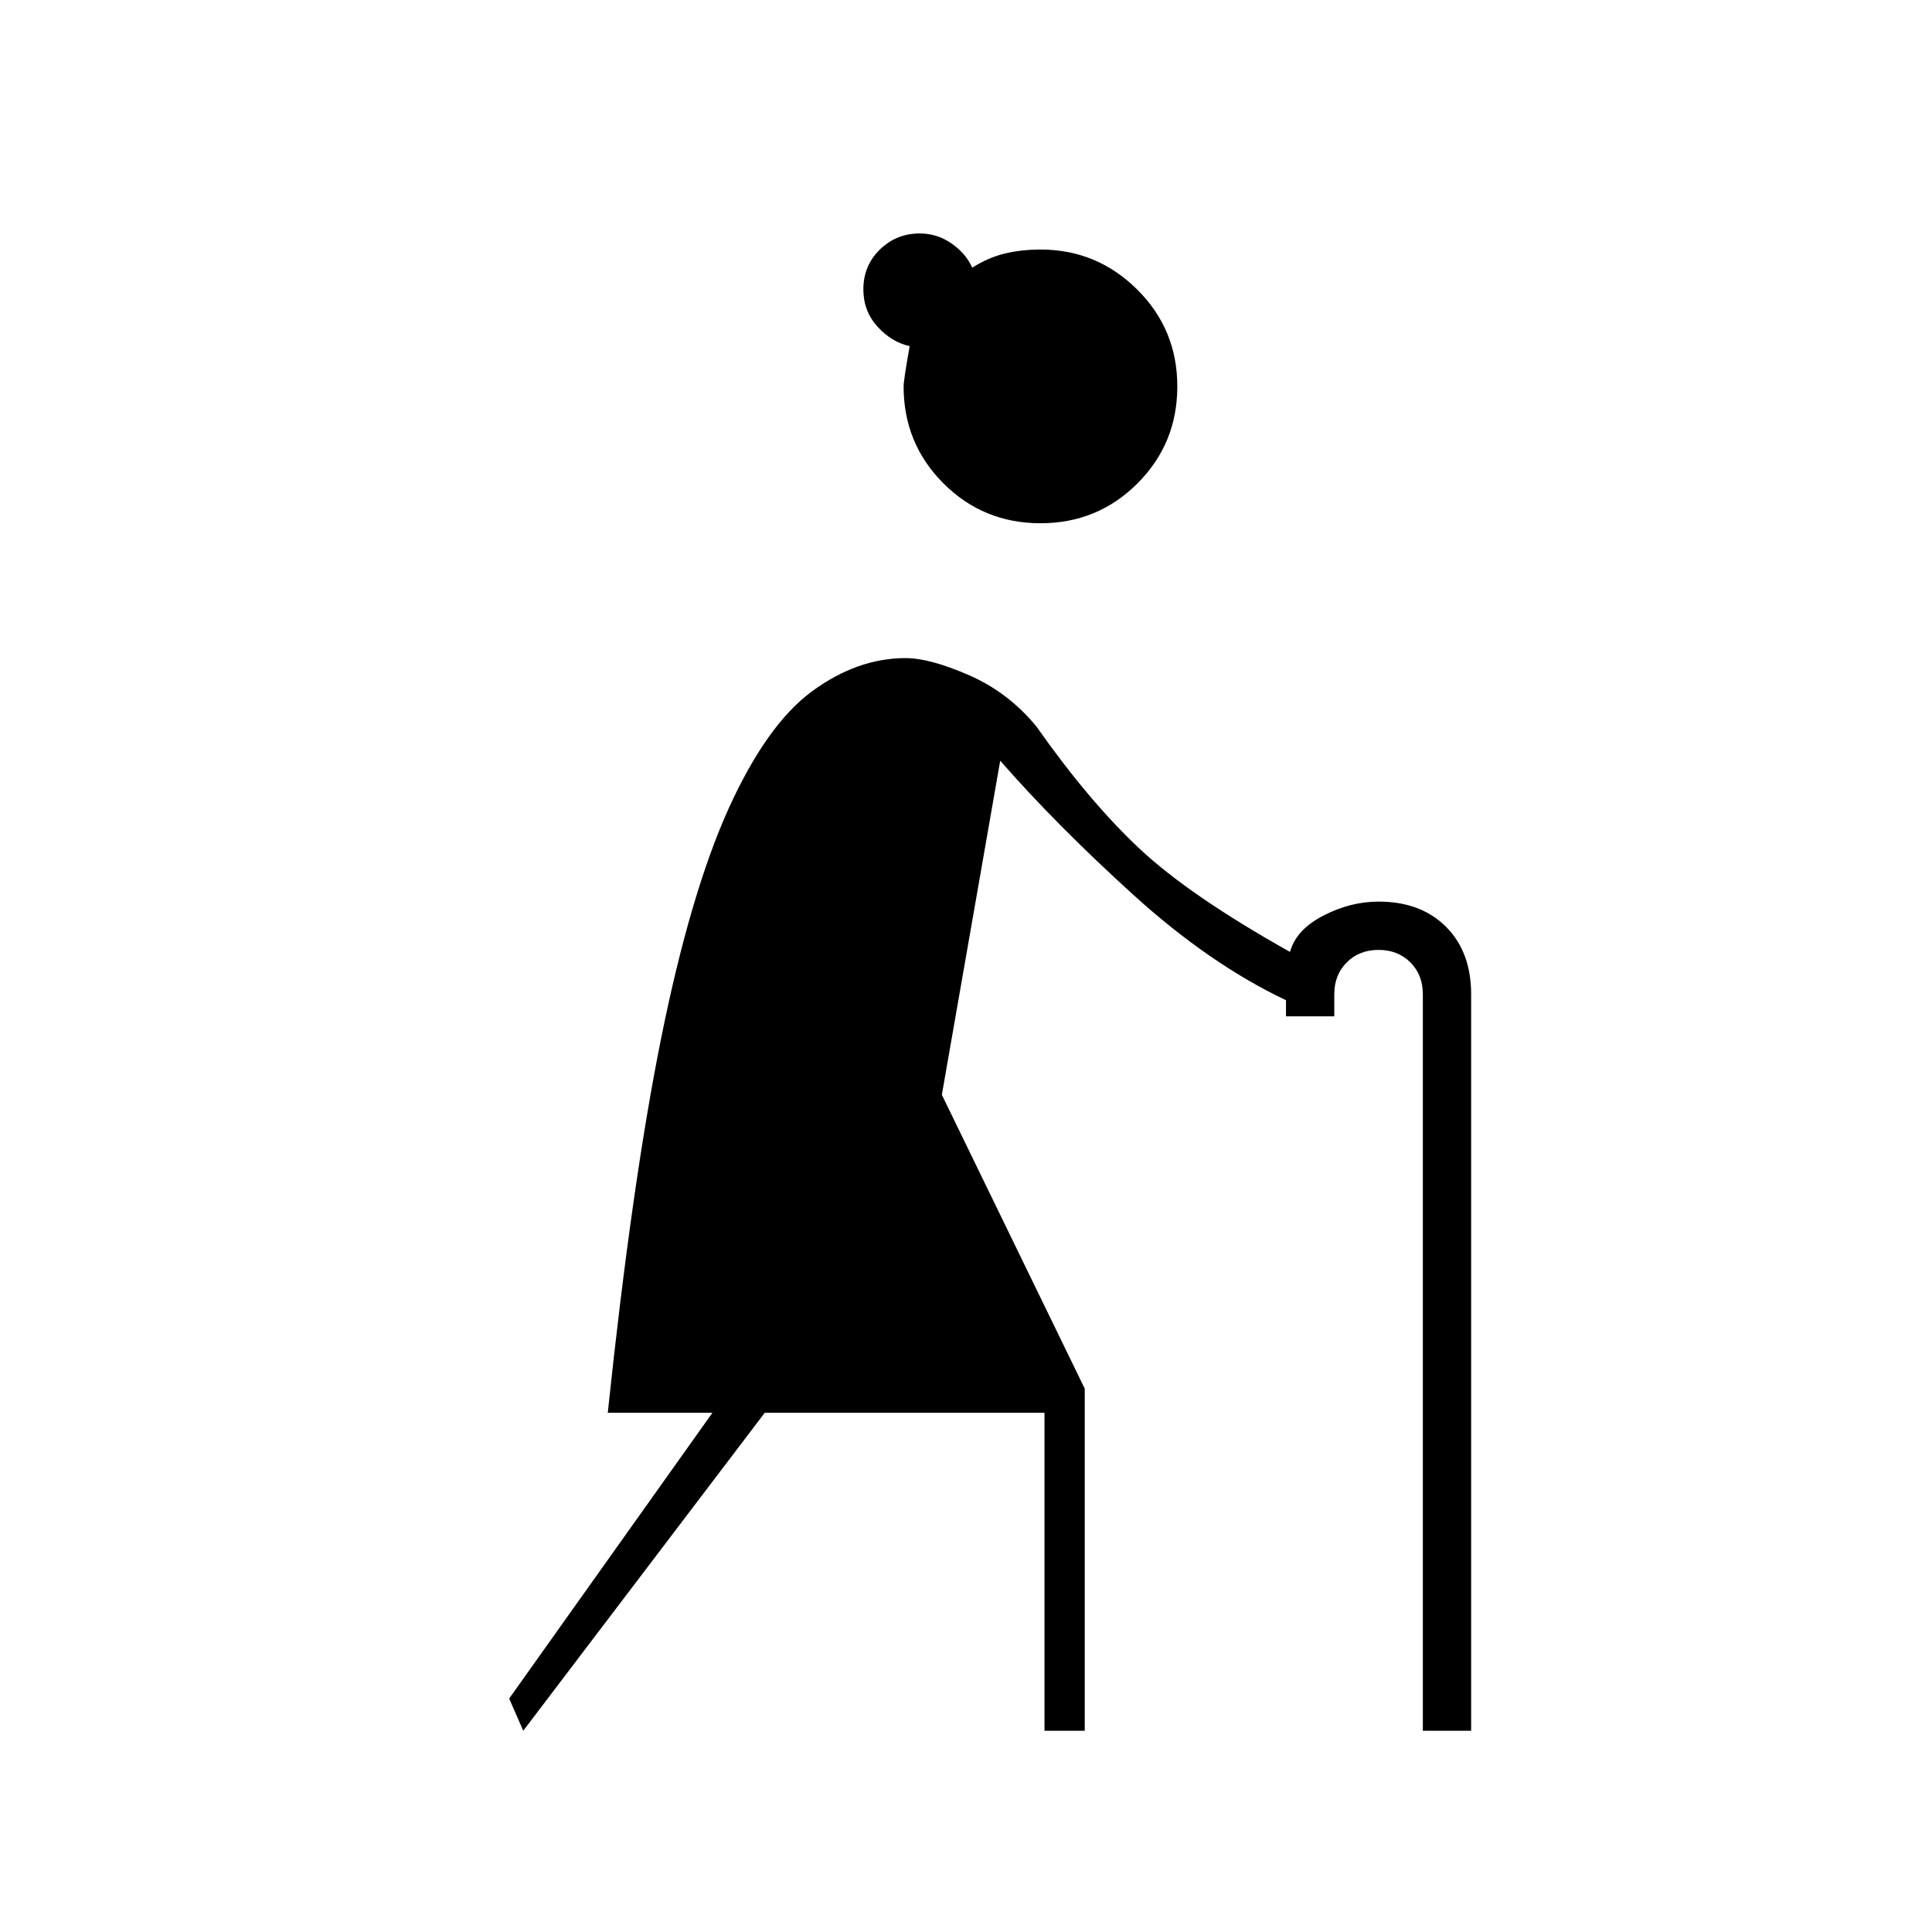 <svg xmlns="http://www.w3.org/2000/svg" height="20" viewBox="0 -960 960 960" width="20"><path d="m260-100-7-16 101-142h-52q12-114 26.5-186T362-558.14q19-41.86 41.5-58.36T450-633q12 0 31.5 8.5T515-599q26 37 51 60.5t75 51.5q3-11 16.5-18t27.5-7q21 0 33.5 12.5T731-466v366h-24v-366q0-9.6-6.2-15.8-6.2-6.2-15.8-6.2-9.6 0-15.8 6.2-6.2 6.2-6.2 15.8v11h-24v-8q-38-18-76-52.5T497-582l-29 166 71 146v170h-20v-158H380L260-100Zm257-600q-28.4 0-48.2-19.8Q449-739.6 449-768q0-3 3-20-9-2-16-9.72-7-7.72-7-18.47 0-11.81 8.2-19.81 8.2-8 19.8-8 8.68 0 15.84 5t10.25 12q7.91-5 16.12-7 8.2-2 17.91-2Q545-836 565-816.2q20 19.8 20 48.2 0 28.4-19.8 48.2Q545.4-700 517-700Z"/></svg>